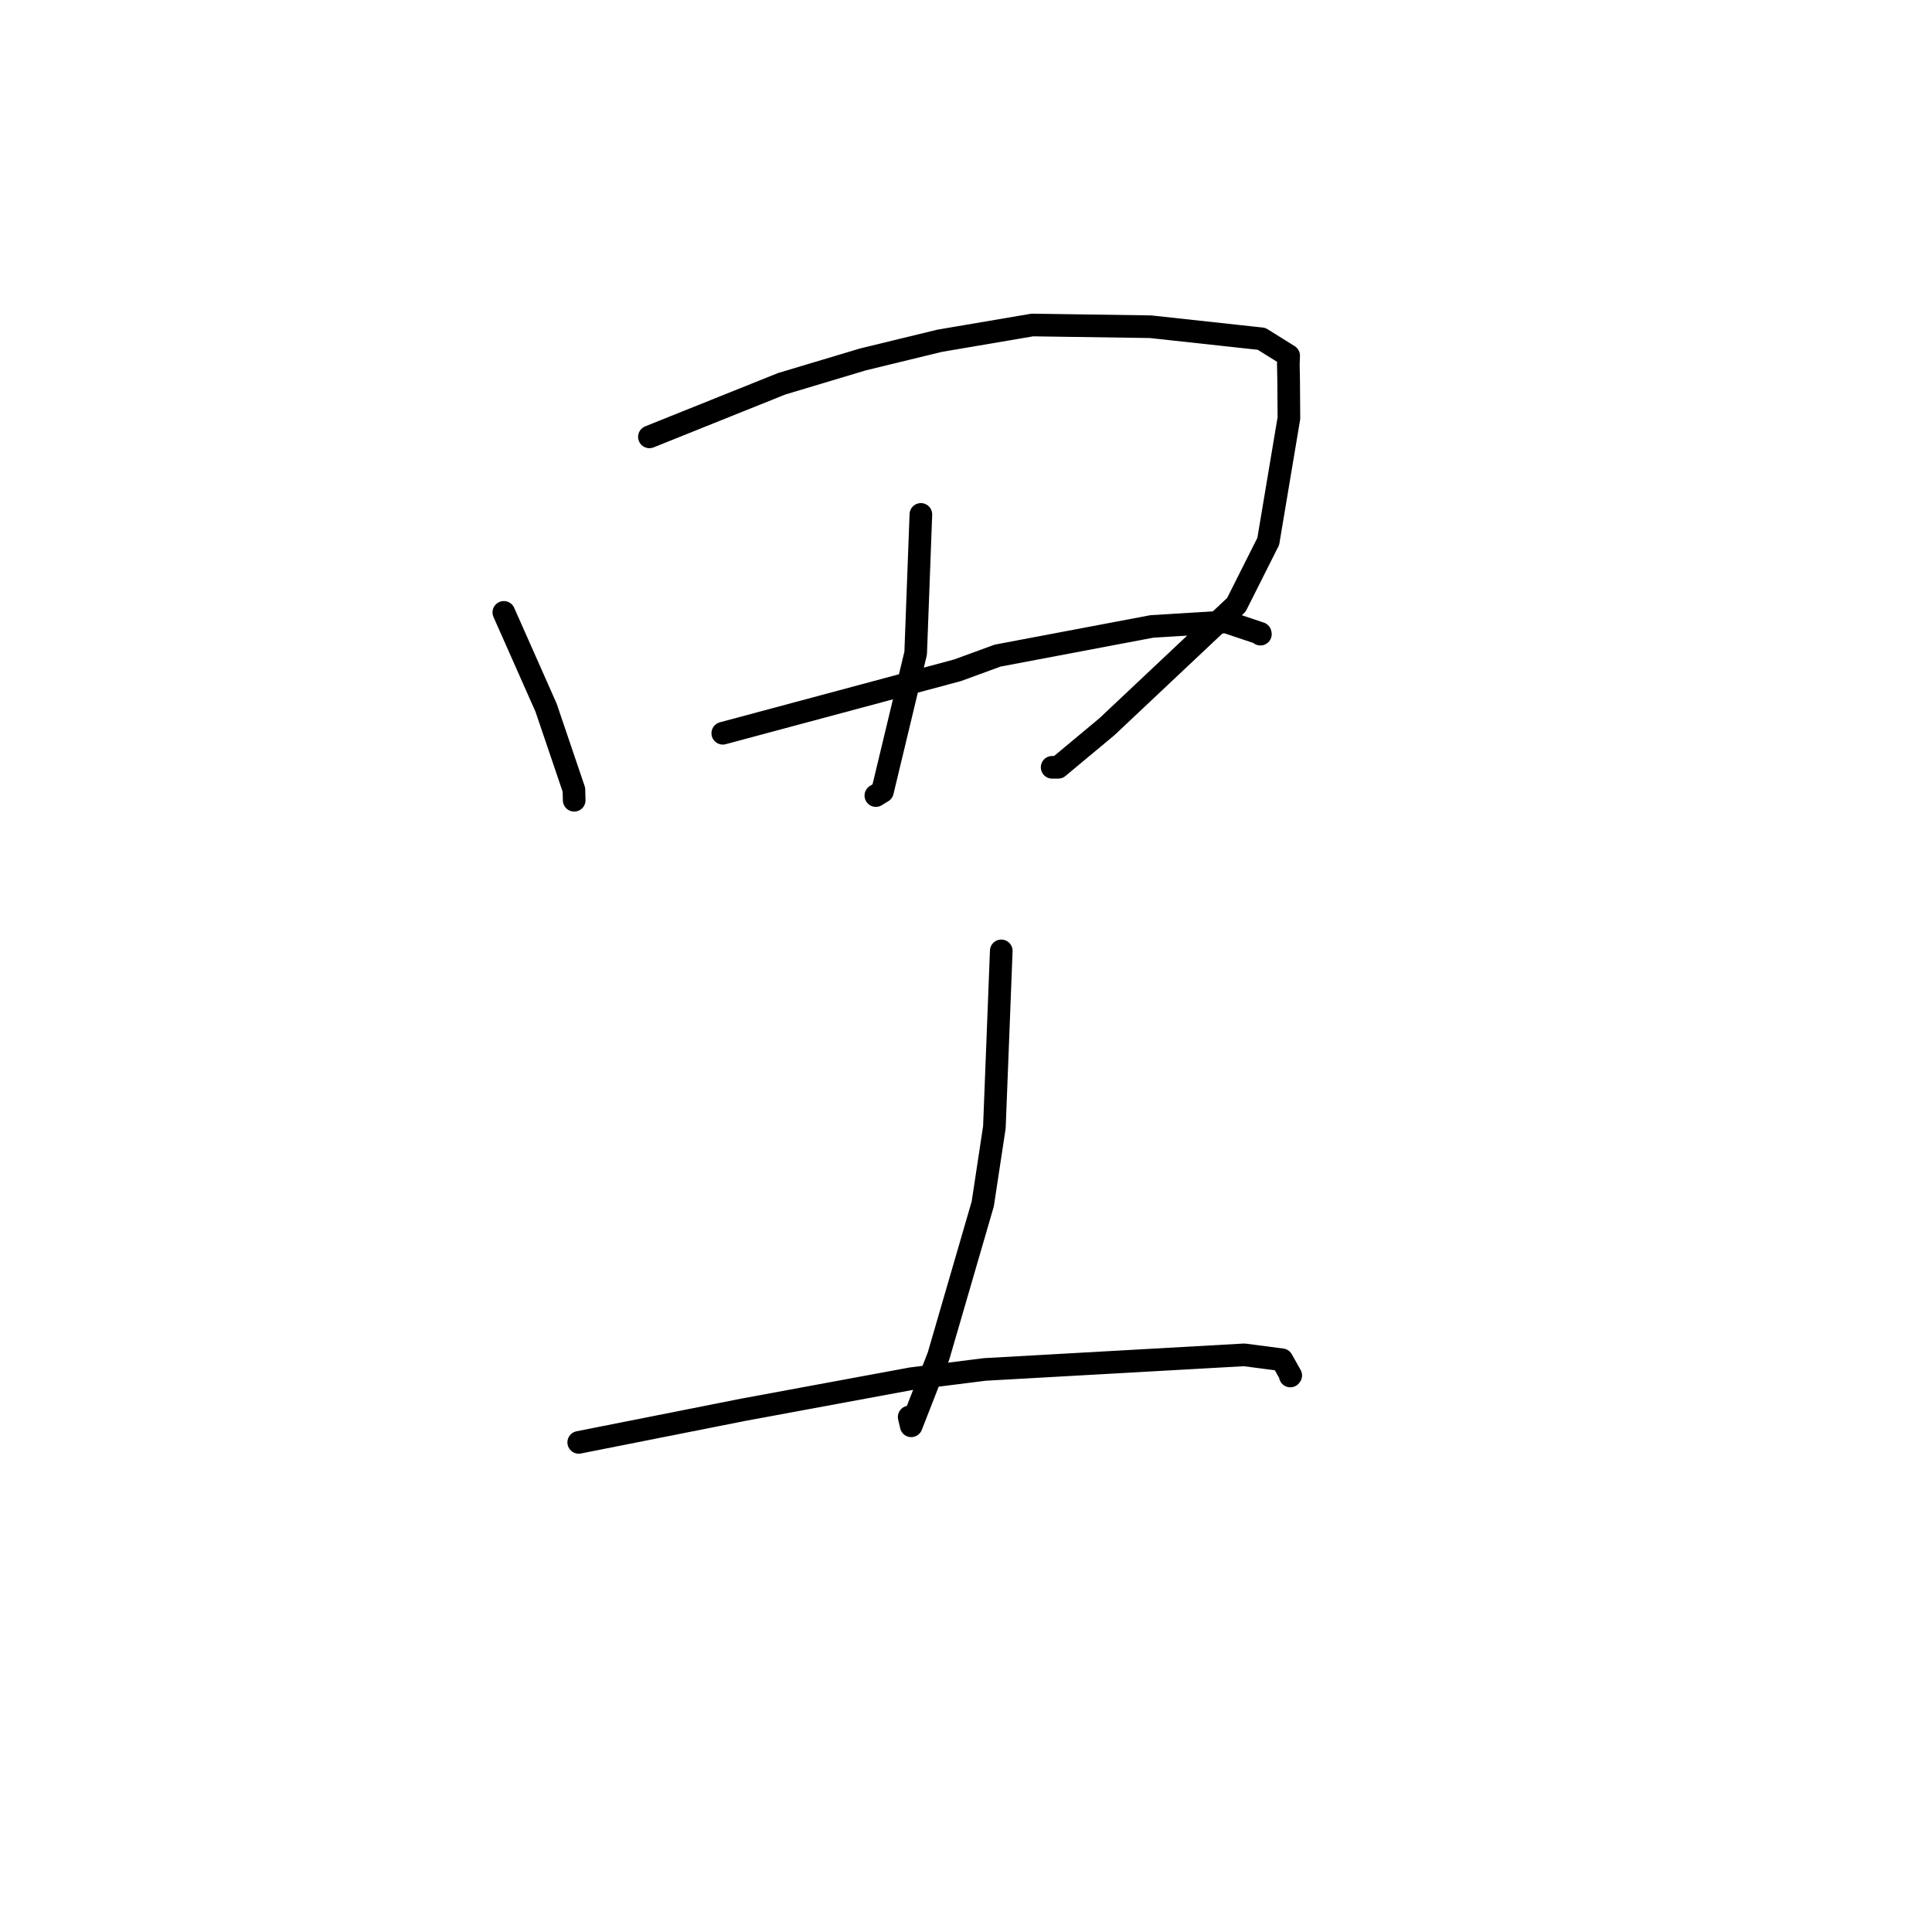 <?xml version="1.0" standalone="no"?>
    <svg width="256" height="256" xmlns="http://www.w3.org/2000/svg" version="1.1">
    <polyline stroke="black" stroke-width="3" stroke-linecap="round" fill="transparent" stroke-linejoin="round" points="66.761 81.143 69.56 87.457 72.358 93.77 76.045 104.632 76.078 105.834 76.084 106.038 " />
        <polyline stroke="black" stroke-width="3" stroke-linecap="round" fill="transparent" stroke-linejoin="round" points="86.05 57.887 94.814 54.369 103.579 50.851 114.339 47.626 124.511 45.153 136.791 43.064 152.445 43.292 167.16 44.893 170.755 47.134 170.71 48.275 170.751 50.358 170.787 55.409 168.05 71.739 163.823 80.142 146.689 96.278 140.217 101.671 139.415 101.673 " />
        <polyline stroke="black" stroke-width="3" stroke-linecap="round" fill="transparent" stroke-linejoin="round" points="122.021 68.162 121.676 77.353 121.332 86.545 116.928 104.883 116.055 105.416 " />
        <polyline stroke="black" stroke-width="3" stroke-linecap="round" fill="transparent" stroke-linejoin="round" points="95.773 97.16 111.32 92.989 126.866 88.818 132.187 86.873 152.631 83.006 162.458 82.404 166.984 83.921 167.005 84.013 167.009 84.029 " />
        <polyline stroke="black" stroke-width="3" stroke-linecap="round" fill="transparent" stroke-linejoin="round" points="132.673 125.997 132.217 137.681 131.761 149.365 130.22 159.529 124.357 179.685 120.744 188.926 120.471 187.761 " />
        <polyline stroke="black" stroke-width="3" stroke-linecap="round" fill="transparent" stroke-linejoin="round" points="76.685 191.123 87.581 188.963 98.477 186.802 120.774 182.679 130.489 181.459 164.864 179.525 169.86 180.177 171.029 182.252 170.97 182.327 " />
        </svg>